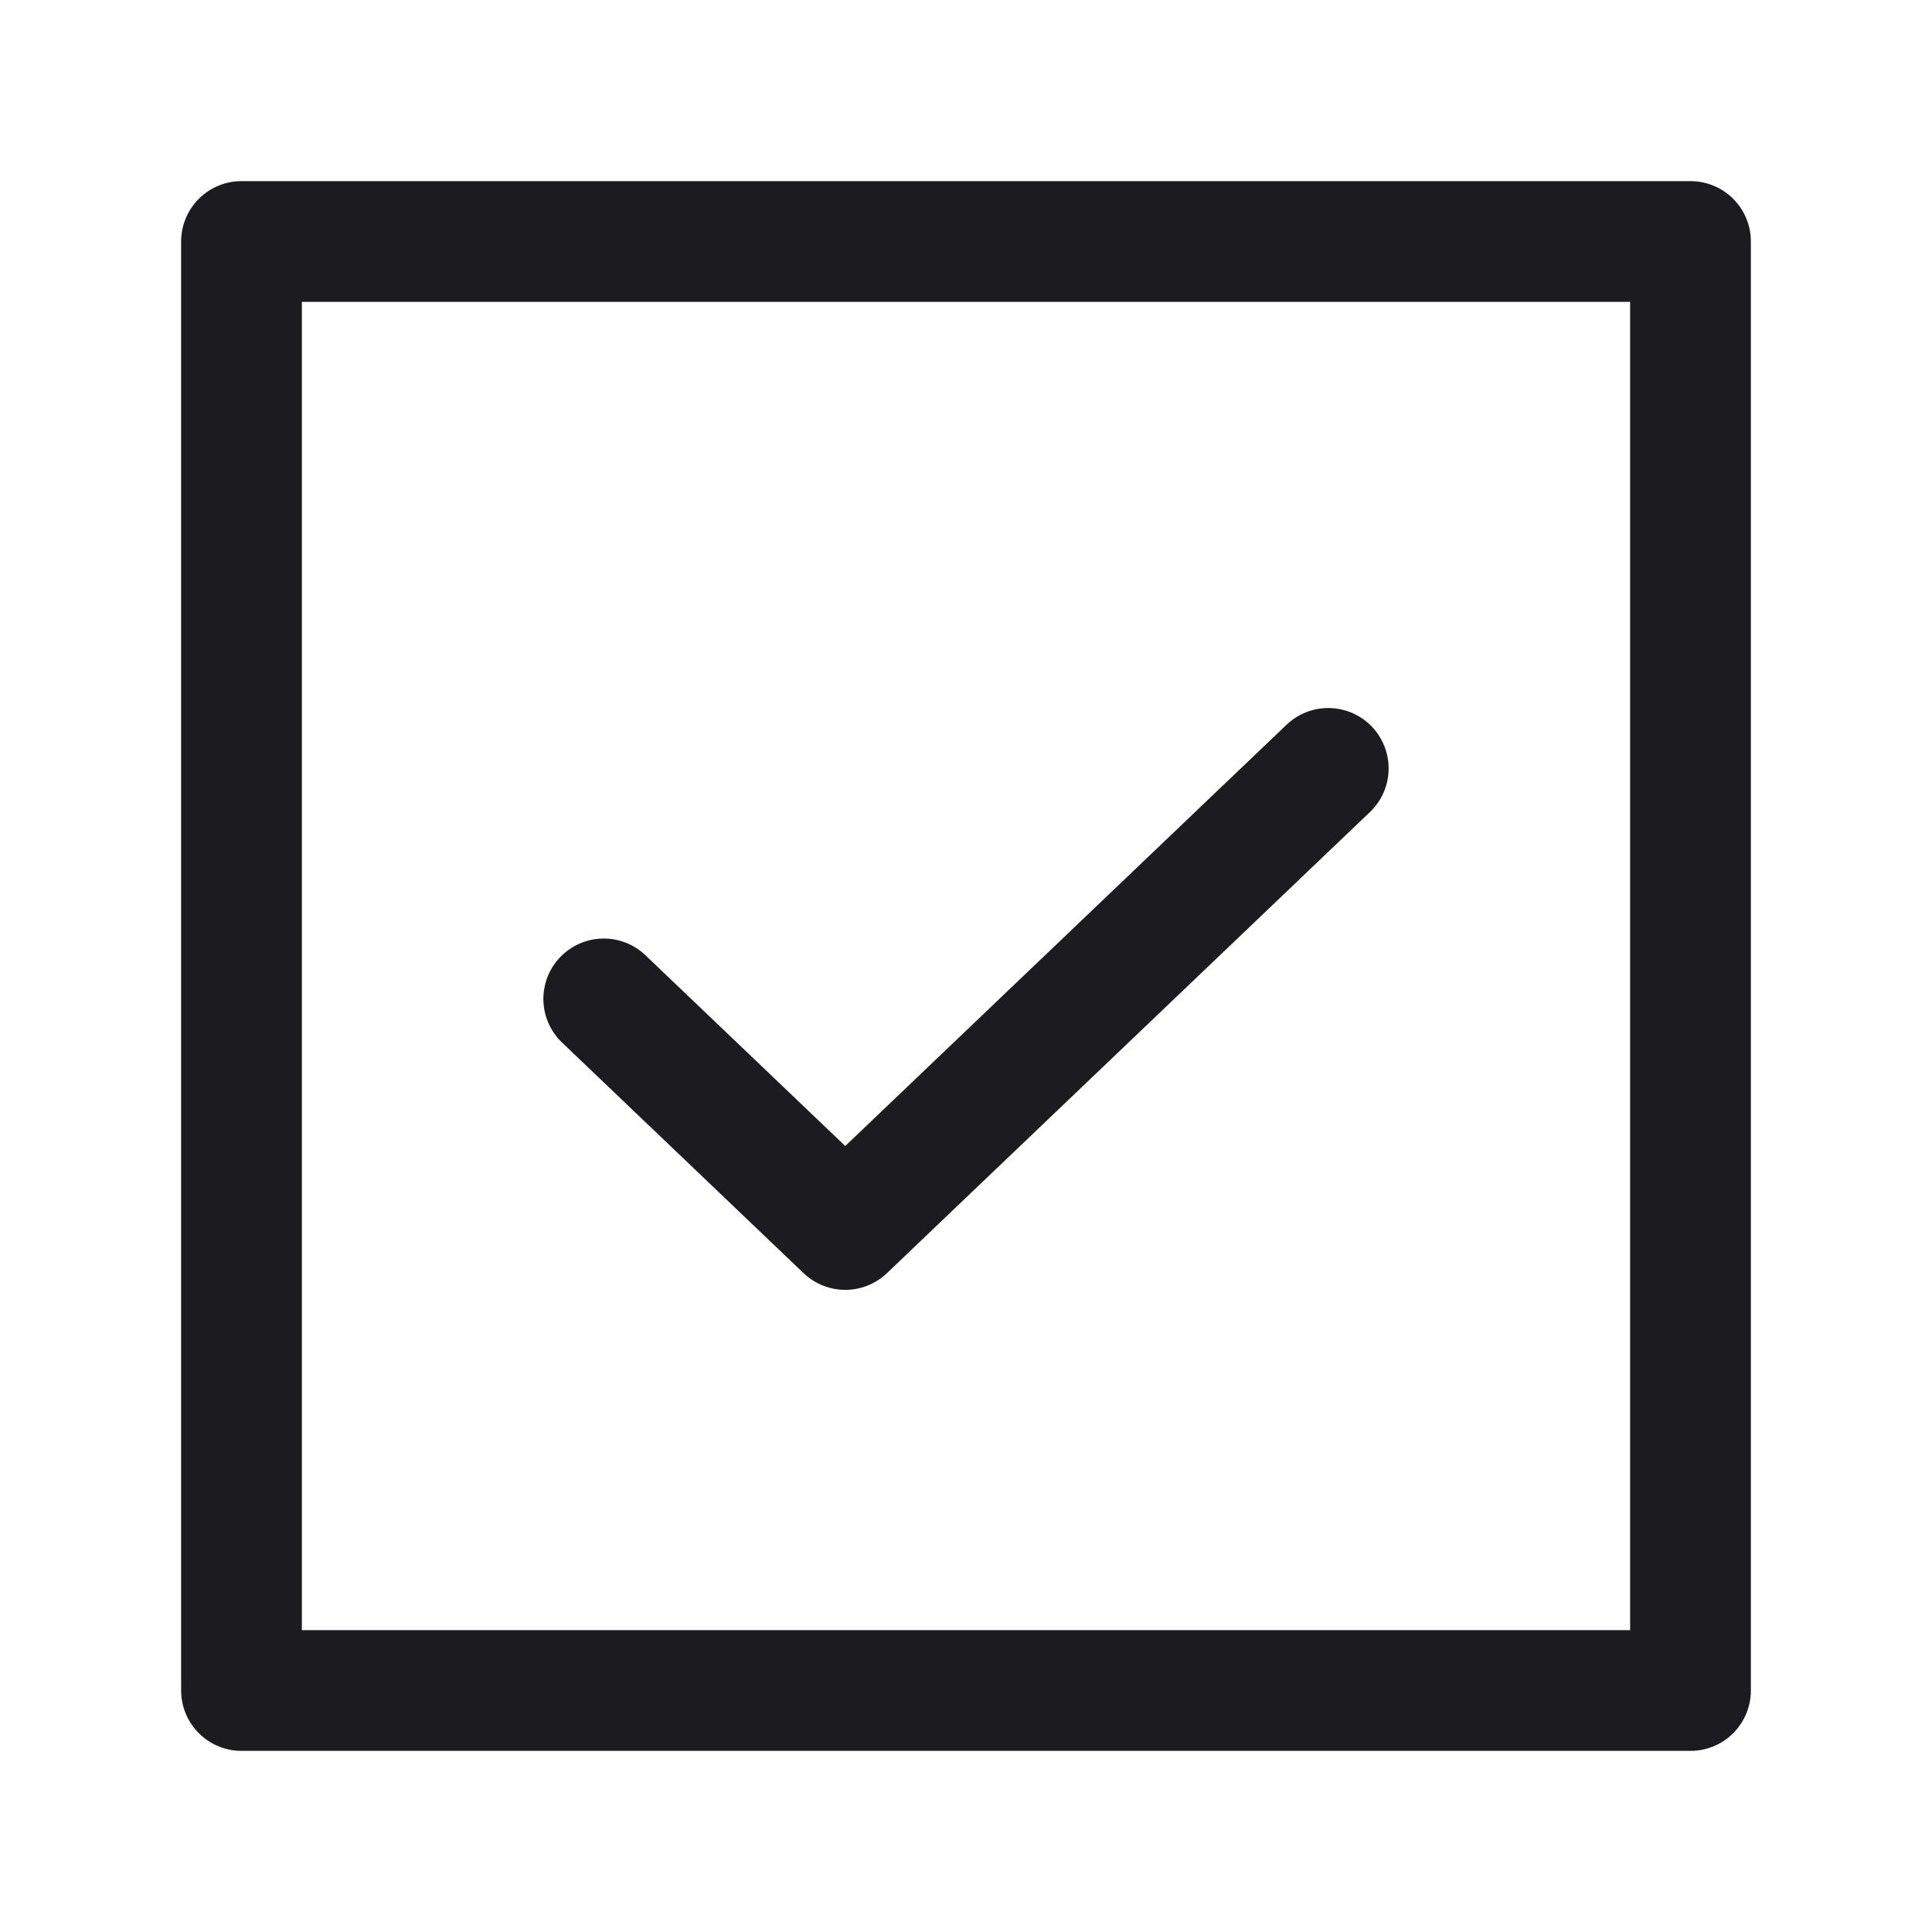<svg xmlns="http://www.w3.org/2000/svg" width="32" height="32" fill="none"><path stroke="#1C1B1F" stroke-linecap="round" stroke-linejoin="round" stroke-width="2" d="m22 12.727-8 7.637-4-3.819"/><path stroke="#1C1B1F" stroke-linejoin="round" stroke-width="2" d="M4 4h24v24H4V4Z"/></svg>